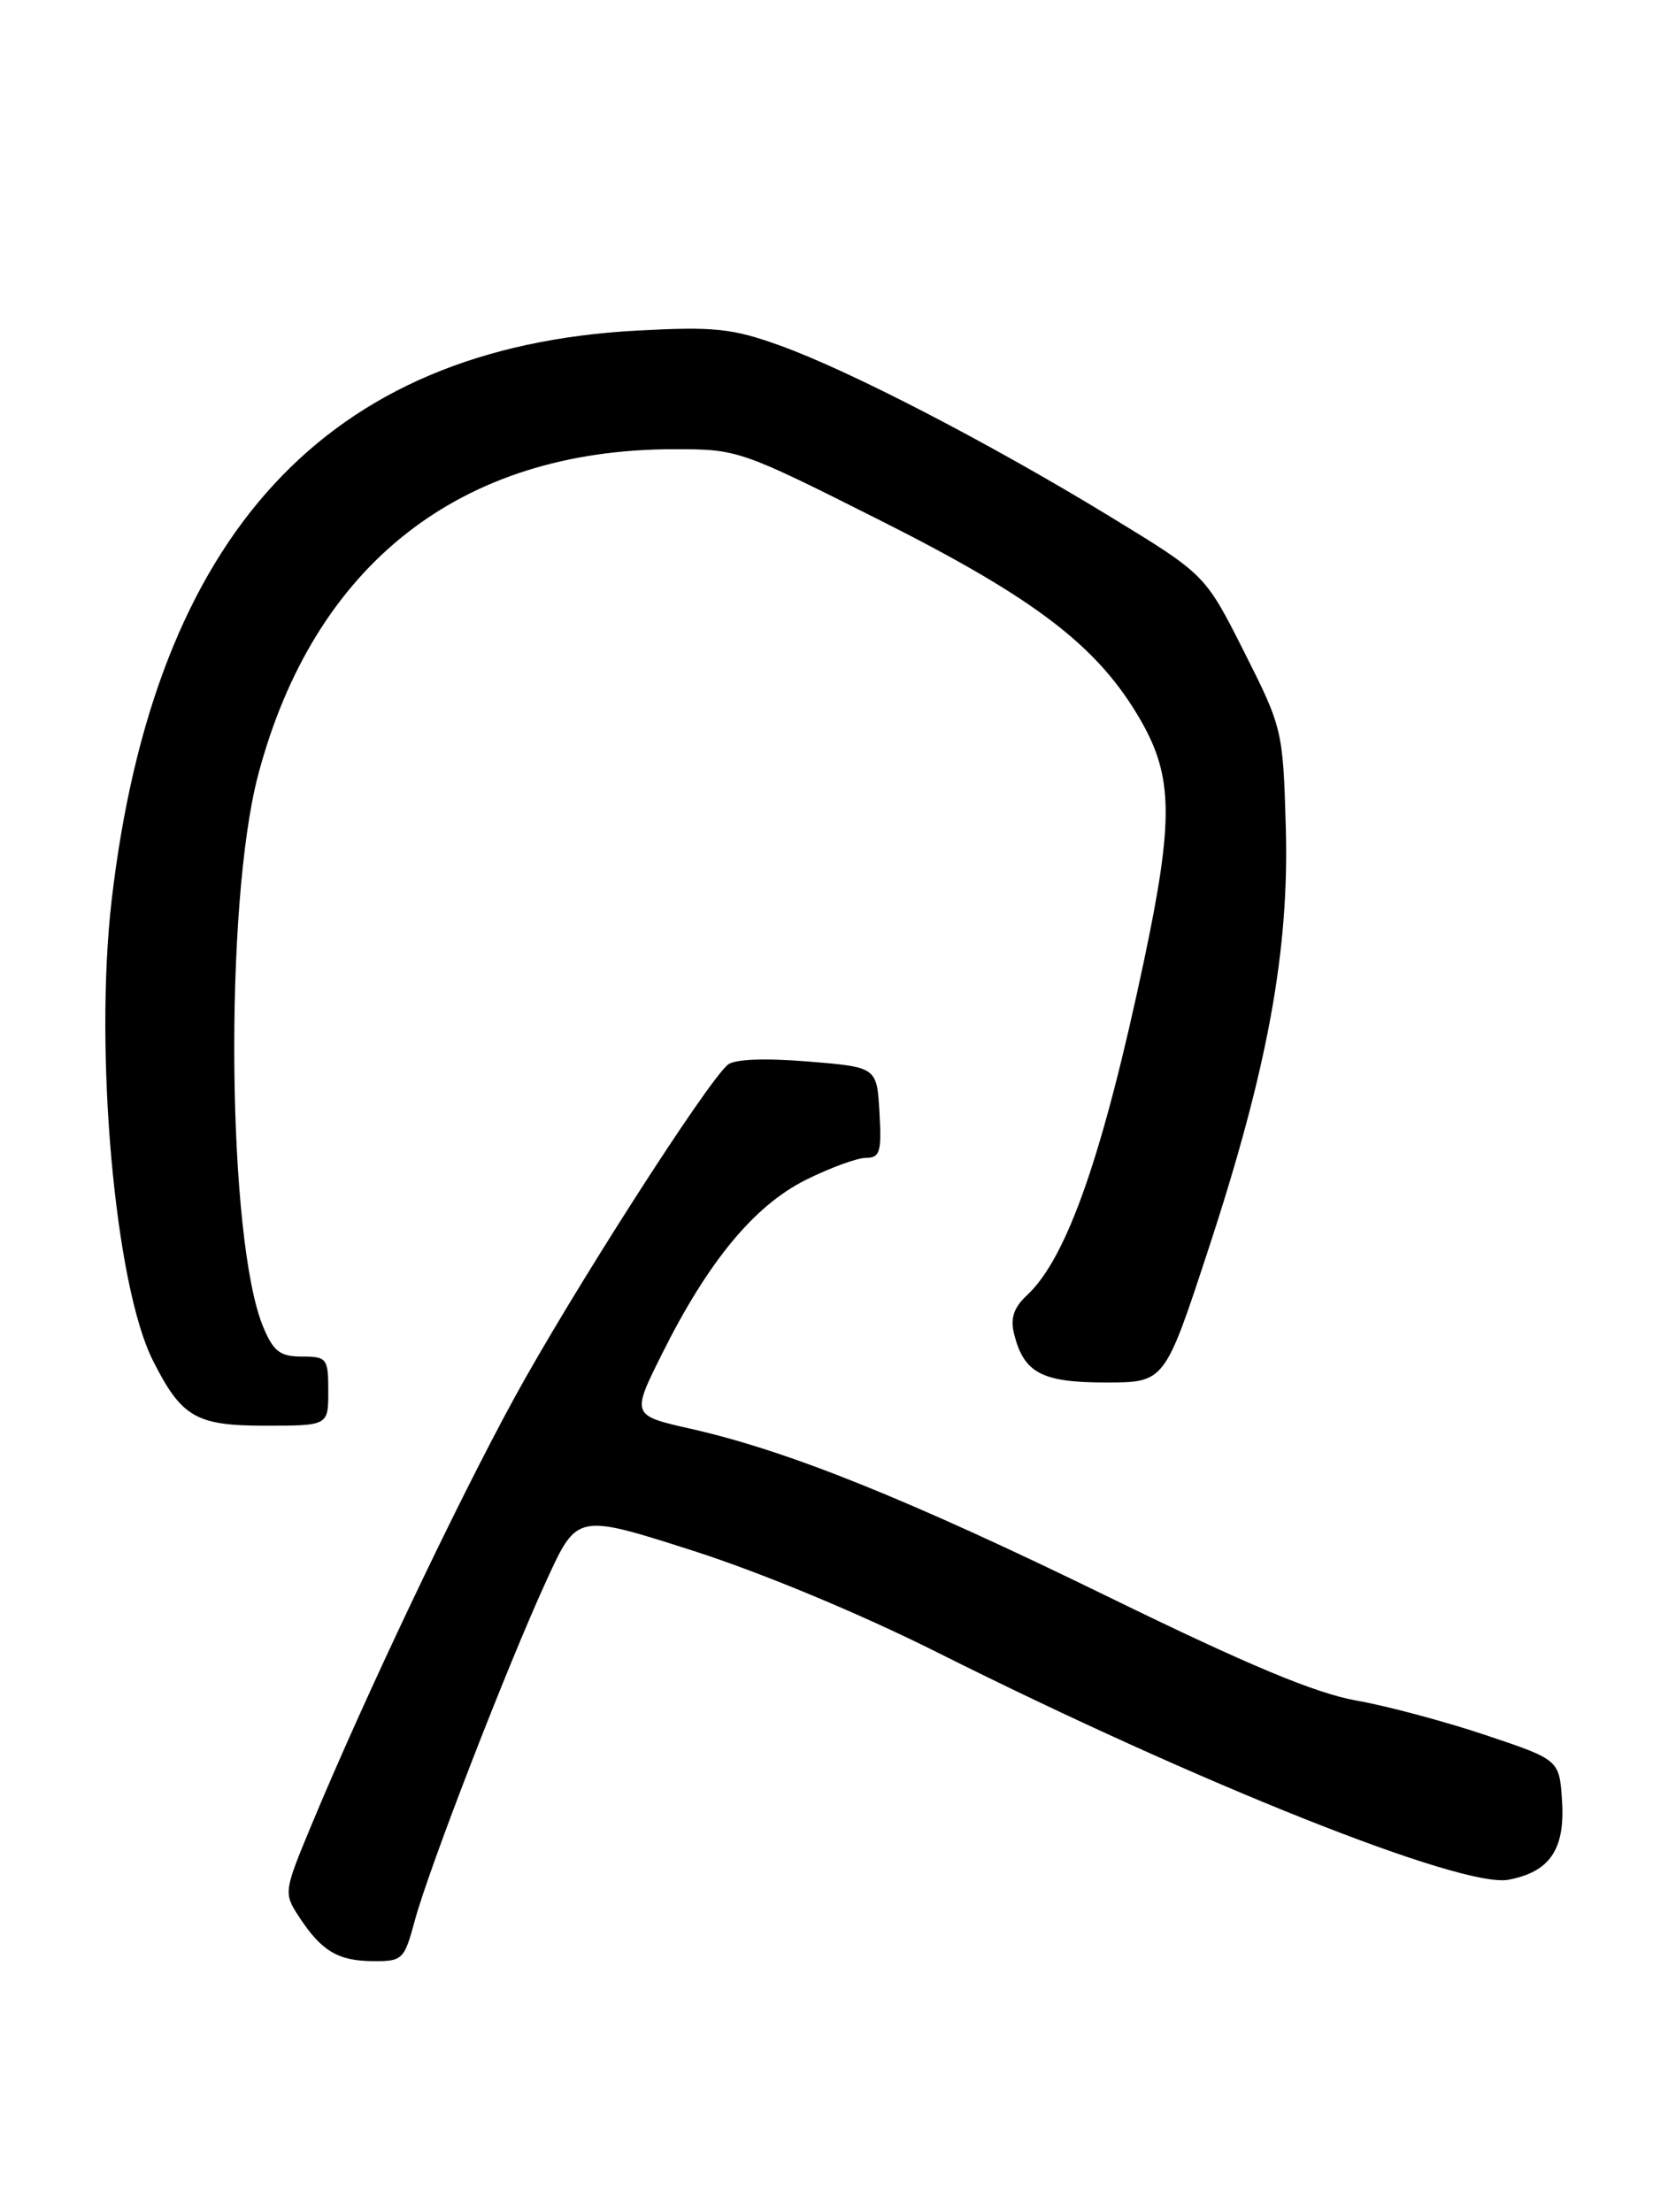 <?xml version="1.0" encoding="UTF-8" standalone="no"?>
<!DOCTYPE svg PUBLIC "-//W3C//DTD SVG 1.1//EN" "http://www.w3.org/Graphics/SVG/1.1/DTD/svg11.dtd" >
<svg xmlns="http://www.w3.org/2000/svg" xmlns:xlink="http://www.w3.org/1999/xlink" version="1.1" viewBox="0 0 194 256">
 <g >
 <path fill="currentColor"
d=" M 48.02 222.25 C 49.66 216.19 58.71 192.81 63.29 182.84 C 66.80 175.18 66.80 175.18 80.15 179.45 C 88.12 182.00 99.54 186.75 108.50 191.24 C 138.84 206.45 169.25 218.55 174.60 217.55 C 179.39 216.65 181.17 214.04 180.81 208.44 C 180.50 203.67 180.50 203.67 172.00 200.82 C 167.32 199.25 160.57 197.44 157.00 196.81 C 152.27 195.97 144.51 192.73 128.50 184.91 C 105.19 173.52 91.22 167.90 79.96 165.36 C 73.08 163.80 73.08 163.80 76.65 156.65 C 81.98 145.97 87.32 139.52 93.28 136.55 C 96.09 135.15 99.23 134.00 100.25 134.00 C 101.86 134.00 102.06 133.31 101.80 128.75 C 101.50 123.50 101.50 123.50 93.50 122.85 C 88.50 122.44 85.03 122.58 84.25 123.22 C 81.84 125.20 66.20 149.60 59.55 161.76 C 52.86 174.00 42.14 196.56 36.03 211.27 C 32.86 218.89 32.83 219.09 34.57 221.77 C 37.18 225.78 39.08 226.93 43.12 226.97 C 46.60 227.00 46.79 226.82 48.02 222.25 Z  M 38.00 161.00 C 38.00 157.21 37.84 157.00 34.95 157.00 C 32.42 157.00 31.65 156.41 30.47 153.58 C 26.29 143.57 25.93 104.63 29.88 89.69 C 36.33 65.31 53.28 52.02 77.96 51.99 C 85.42 51.98 85.67 52.07 101.91 60.24 C 119.99 69.34 127.15 74.85 132.07 83.42 C 135.78 89.90 135.85 94.93 132.45 111.04 C 127.67 133.68 123.51 145.58 118.88 149.90 C 117.34 151.33 116.93 152.57 117.38 154.37 C 118.51 158.90 120.59 160.00 127.98 160.00 C 134.81 160.00 134.81 160.00 139.83 144.72 C 146.74 123.71 149.26 109.96 148.83 95.62 C 148.51 84.53 148.43 84.20 144.00 75.42 C 139.50 66.50 139.50 66.50 128.50 59.79 C 114.55 51.28 98.30 42.86 90.23 39.97 C 84.74 38.00 82.67 37.78 73.73 38.26 C 37.82 40.19 17.87 61.81 12.93 104.13 C 10.88 121.72 13.30 148.74 17.70 157.46 C 21.01 164.03 22.69 165.00 30.67 165.00 C 38.00 165.00 38.00 165.00 38.00 161.00 Z "/>
</g>
</svg>